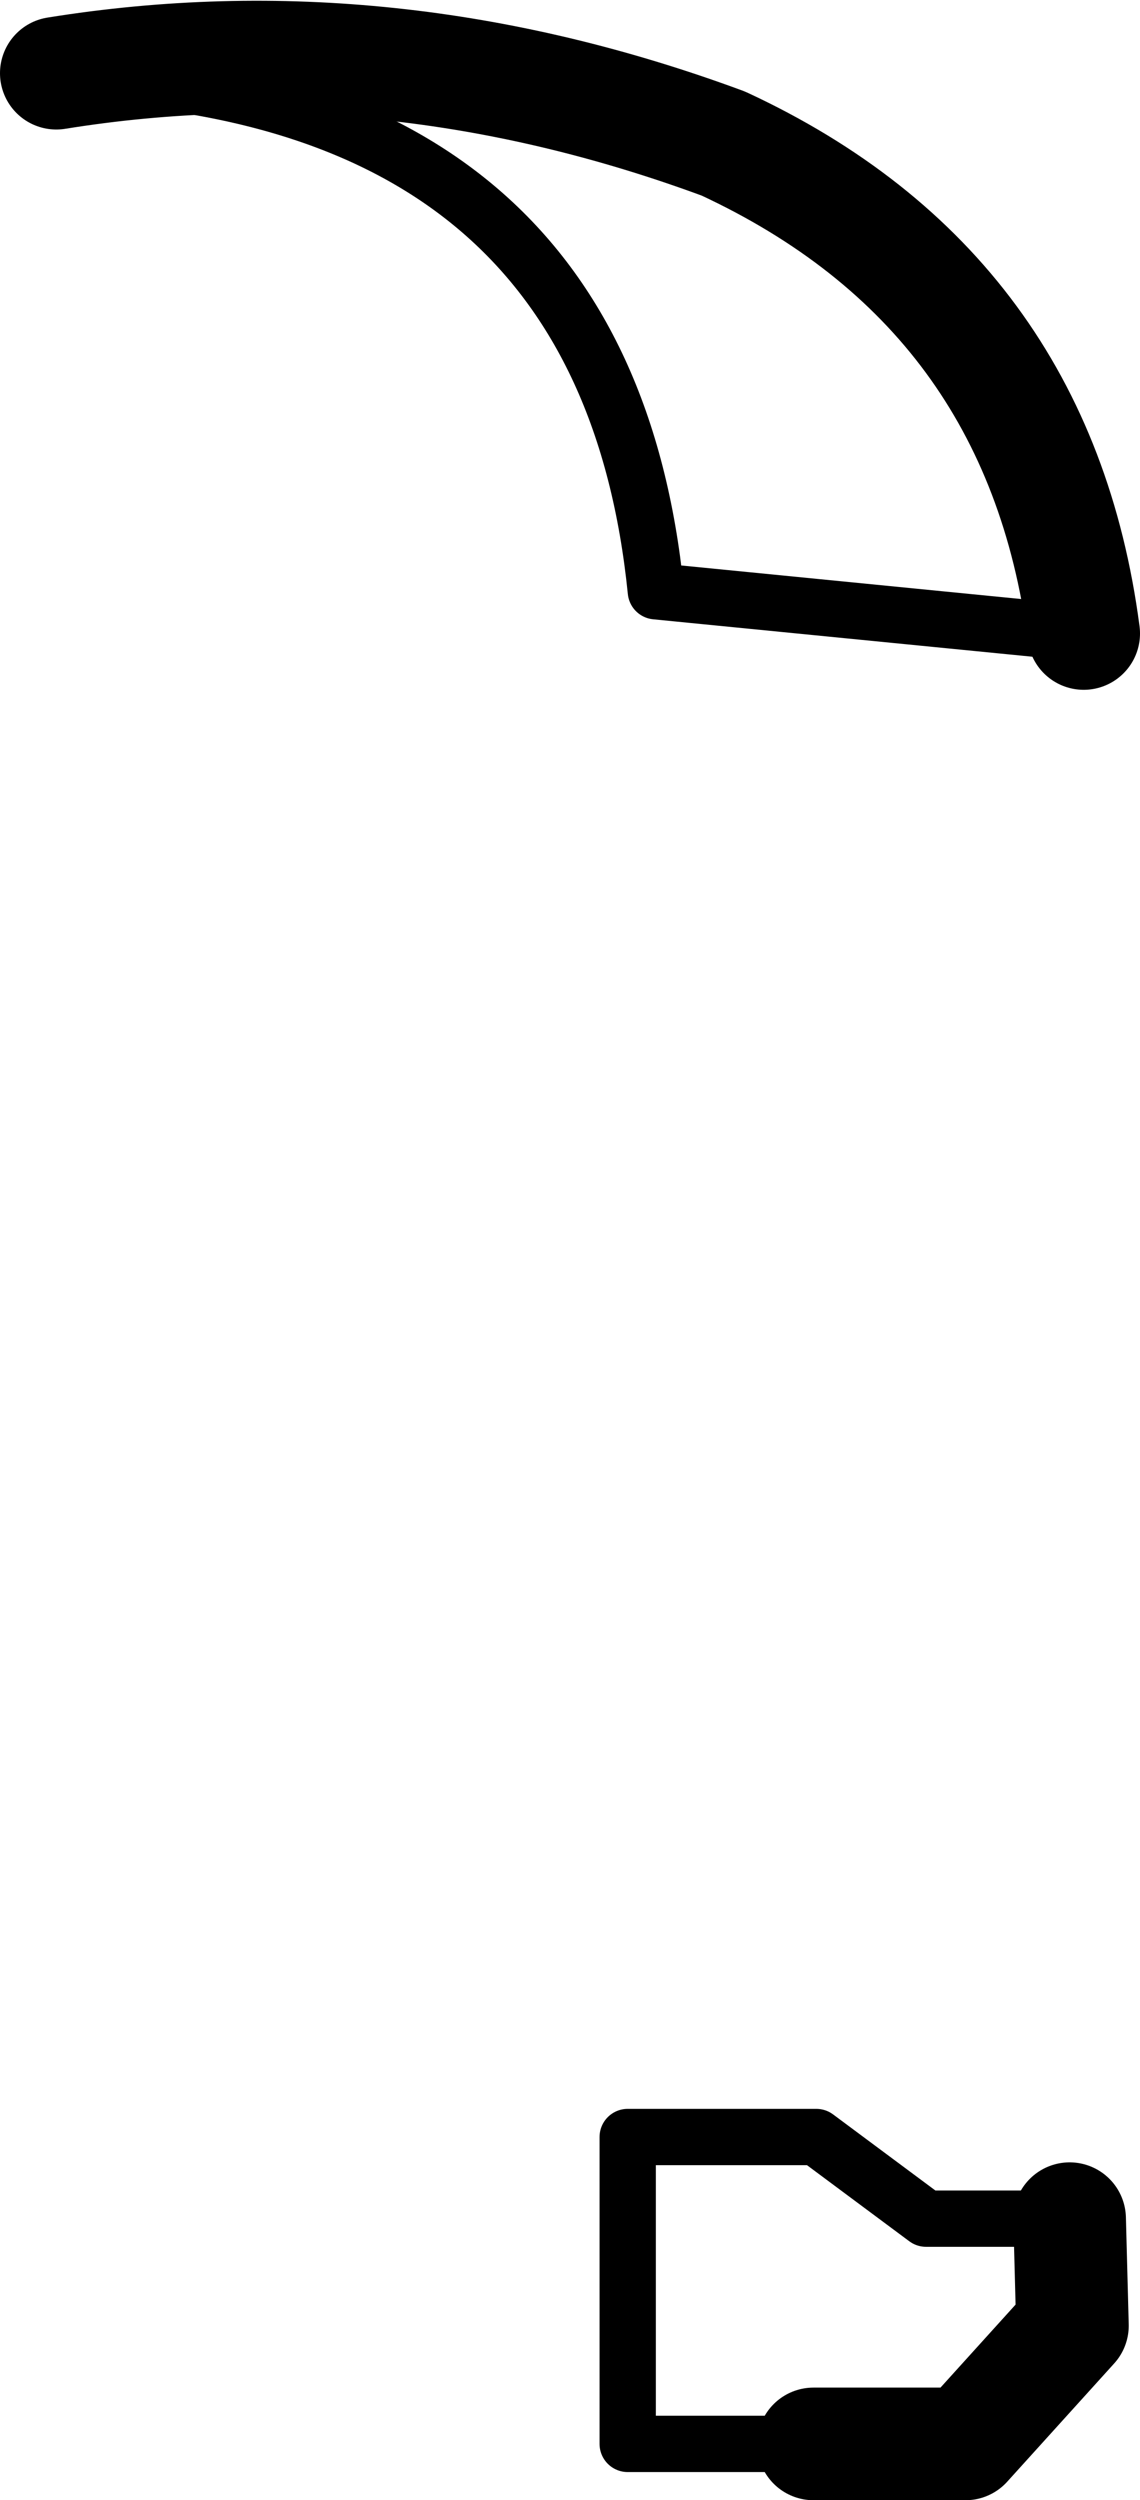 <?xml version="1.0" encoding="UTF-8" standalone="no"?>
<svg xmlns:xlink="http://www.w3.org/1999/xlink" height="44.4px" width="20.25px" xmlns="http://www.w3.org/2000/svg">
  <g transform="matrix(1.0, 0.0, 0.0, 1.0, -204.85, -81.0)">
    <path d="M224.1 92.25 L216.5 91.5 Q215.6 82.6 205.85 82.3 M223.85 120.4 L221.3 120.4 219.35 118.95 216.0 118.95 216.0 124.4 219.3 124.4" fill="none" stroke="#000000" stroke-linecap="round" stroke-linejoin="round" stroke-width="1.0"/>
    <path d="M205.85 82.3 Q211.75 81.35 217.7 83.55 223.3 86.15 224.1 92.25 M219.3 124.4 L222.0 124.4 223.9 122.3 223.85 120.4" fill="none" stroke="#000000" stroke-linecap="round" stroke-linejoin="round" stroke-width="2.0"/>
  </g>
</svg>

